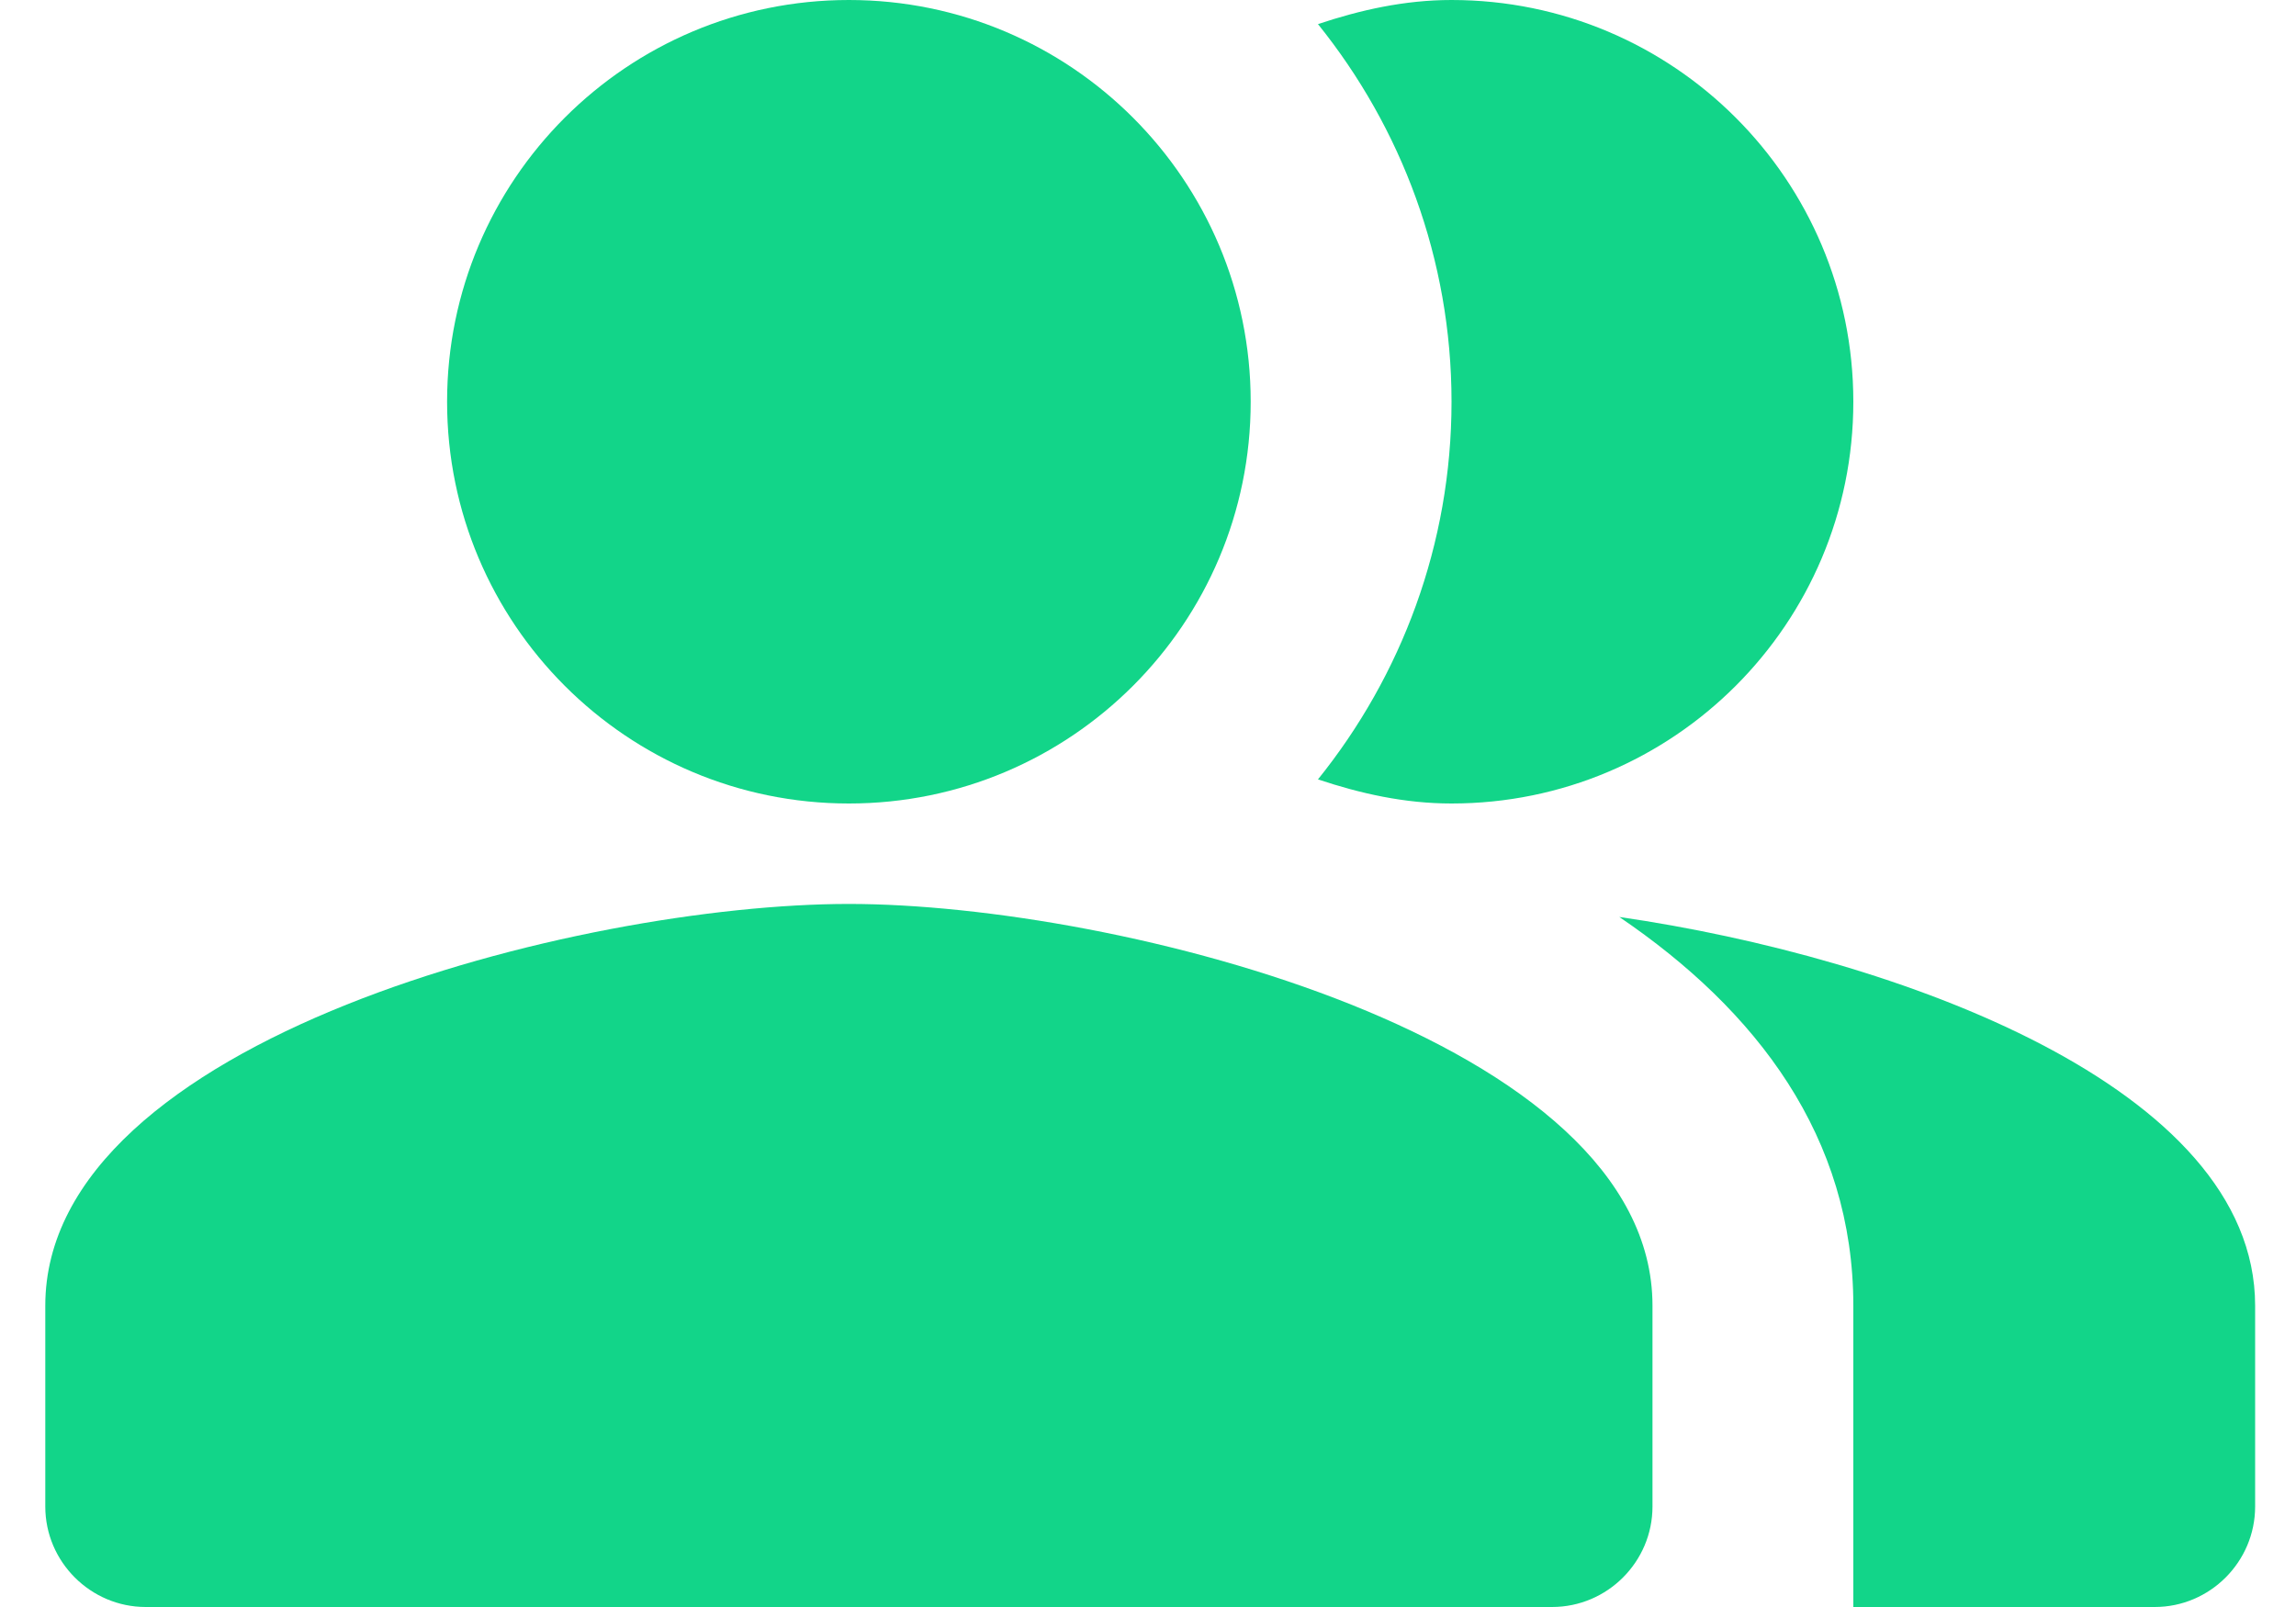 <svg width="40" height="28" viewBox="0 0 40 28" fill="none" xmlns="http://www.w3.org/2000/svg">
<path fill-rule="evenodd" clip-rule="evenodd" d="M28.211 15.977C30.608 17.605 32.288 19.81 32.288 22.75V28H37.538C38.501 28 39.288 27.212 39.288 26.25V22.75C39.288 18.935 33.041 16.677 28.211 15.977Z" fill="#12D589"/>
<path d="M14.789 14C18.655 14 21.789 10.866 21.789 7C21.789 3.134 18.655 0 14.789 0C10.923 0 7.789 3.134 7.789 7C7.789 10.866 10.923 14 14.789 14Z" fill="#12D589"/>
<path fill-rule="evenodd" clip-rule="evenodd" d="M25.288 14C29.156 14 32.288 10.867 32.288 7C32.288 3.132 29.156 0 25.288 0C24.466 0 23.696 0.175 22.961 0.42C24.413 2.223 25.288 4.515 25.288 7C25.288 9.485 24.413 11.777 22.961 13.58C23.696 13.825 24.466 14 25.288 14Z" fill="#12D589"/>
<path fill-rule="evenodd" clip-rule="evenodd" d="M14.789 15.75C10.117 15.75 0.789 18.095 0.789 22.75V26.25C0.789 27.212 1.577 28 2.539 28H27.039C28.002 28 28.789 27.212 28.789 26.25V22.75C28.789 18.095 19.462 15.75 14.789 15.75Z" fill="#12D589"/>
</svg>
